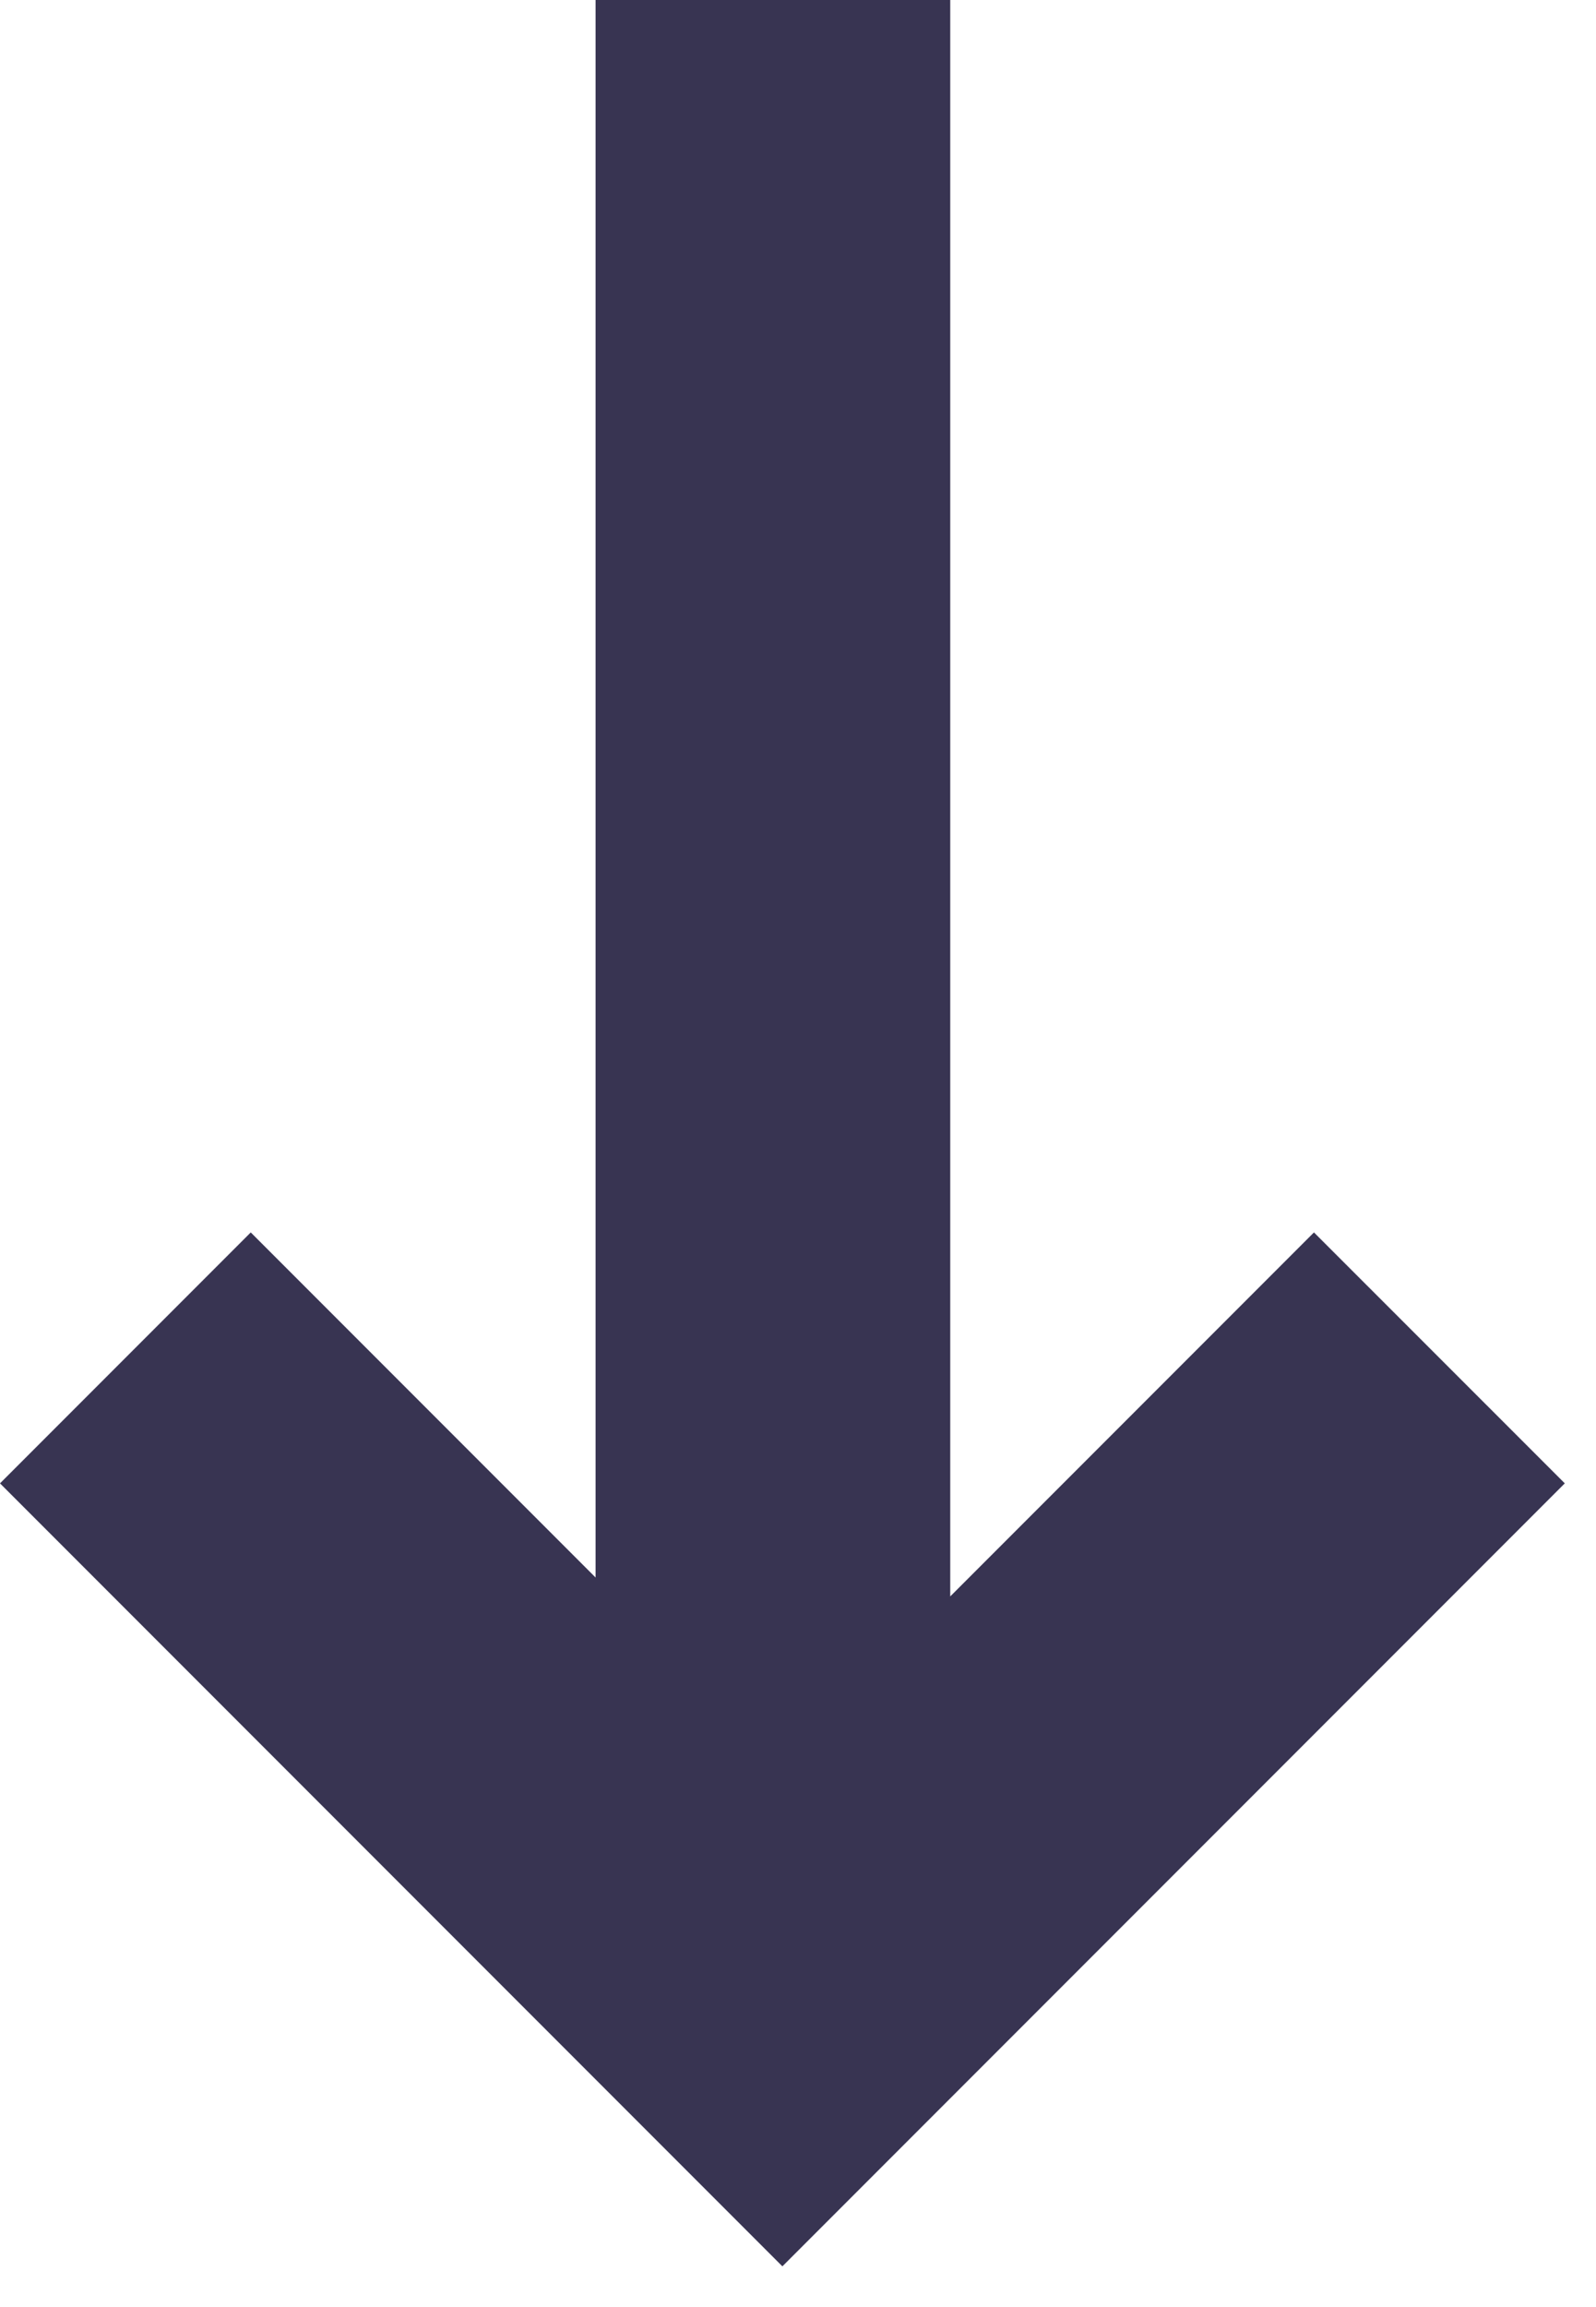 <svg width="18" height="26" fill="none" xmlns="http://www.w3.org/2000/svg"><path fill-rule="evenodd" clip-rule="evenodd" d="M10.717 17.991l4.102-4.102 2.829 2.828-7.41 7.41-1.414 1.414-1.414-1.414L0 16.717l2.828-2.828 3.889 3.889V0h4v17.991z" fill="#383452"/></svg>